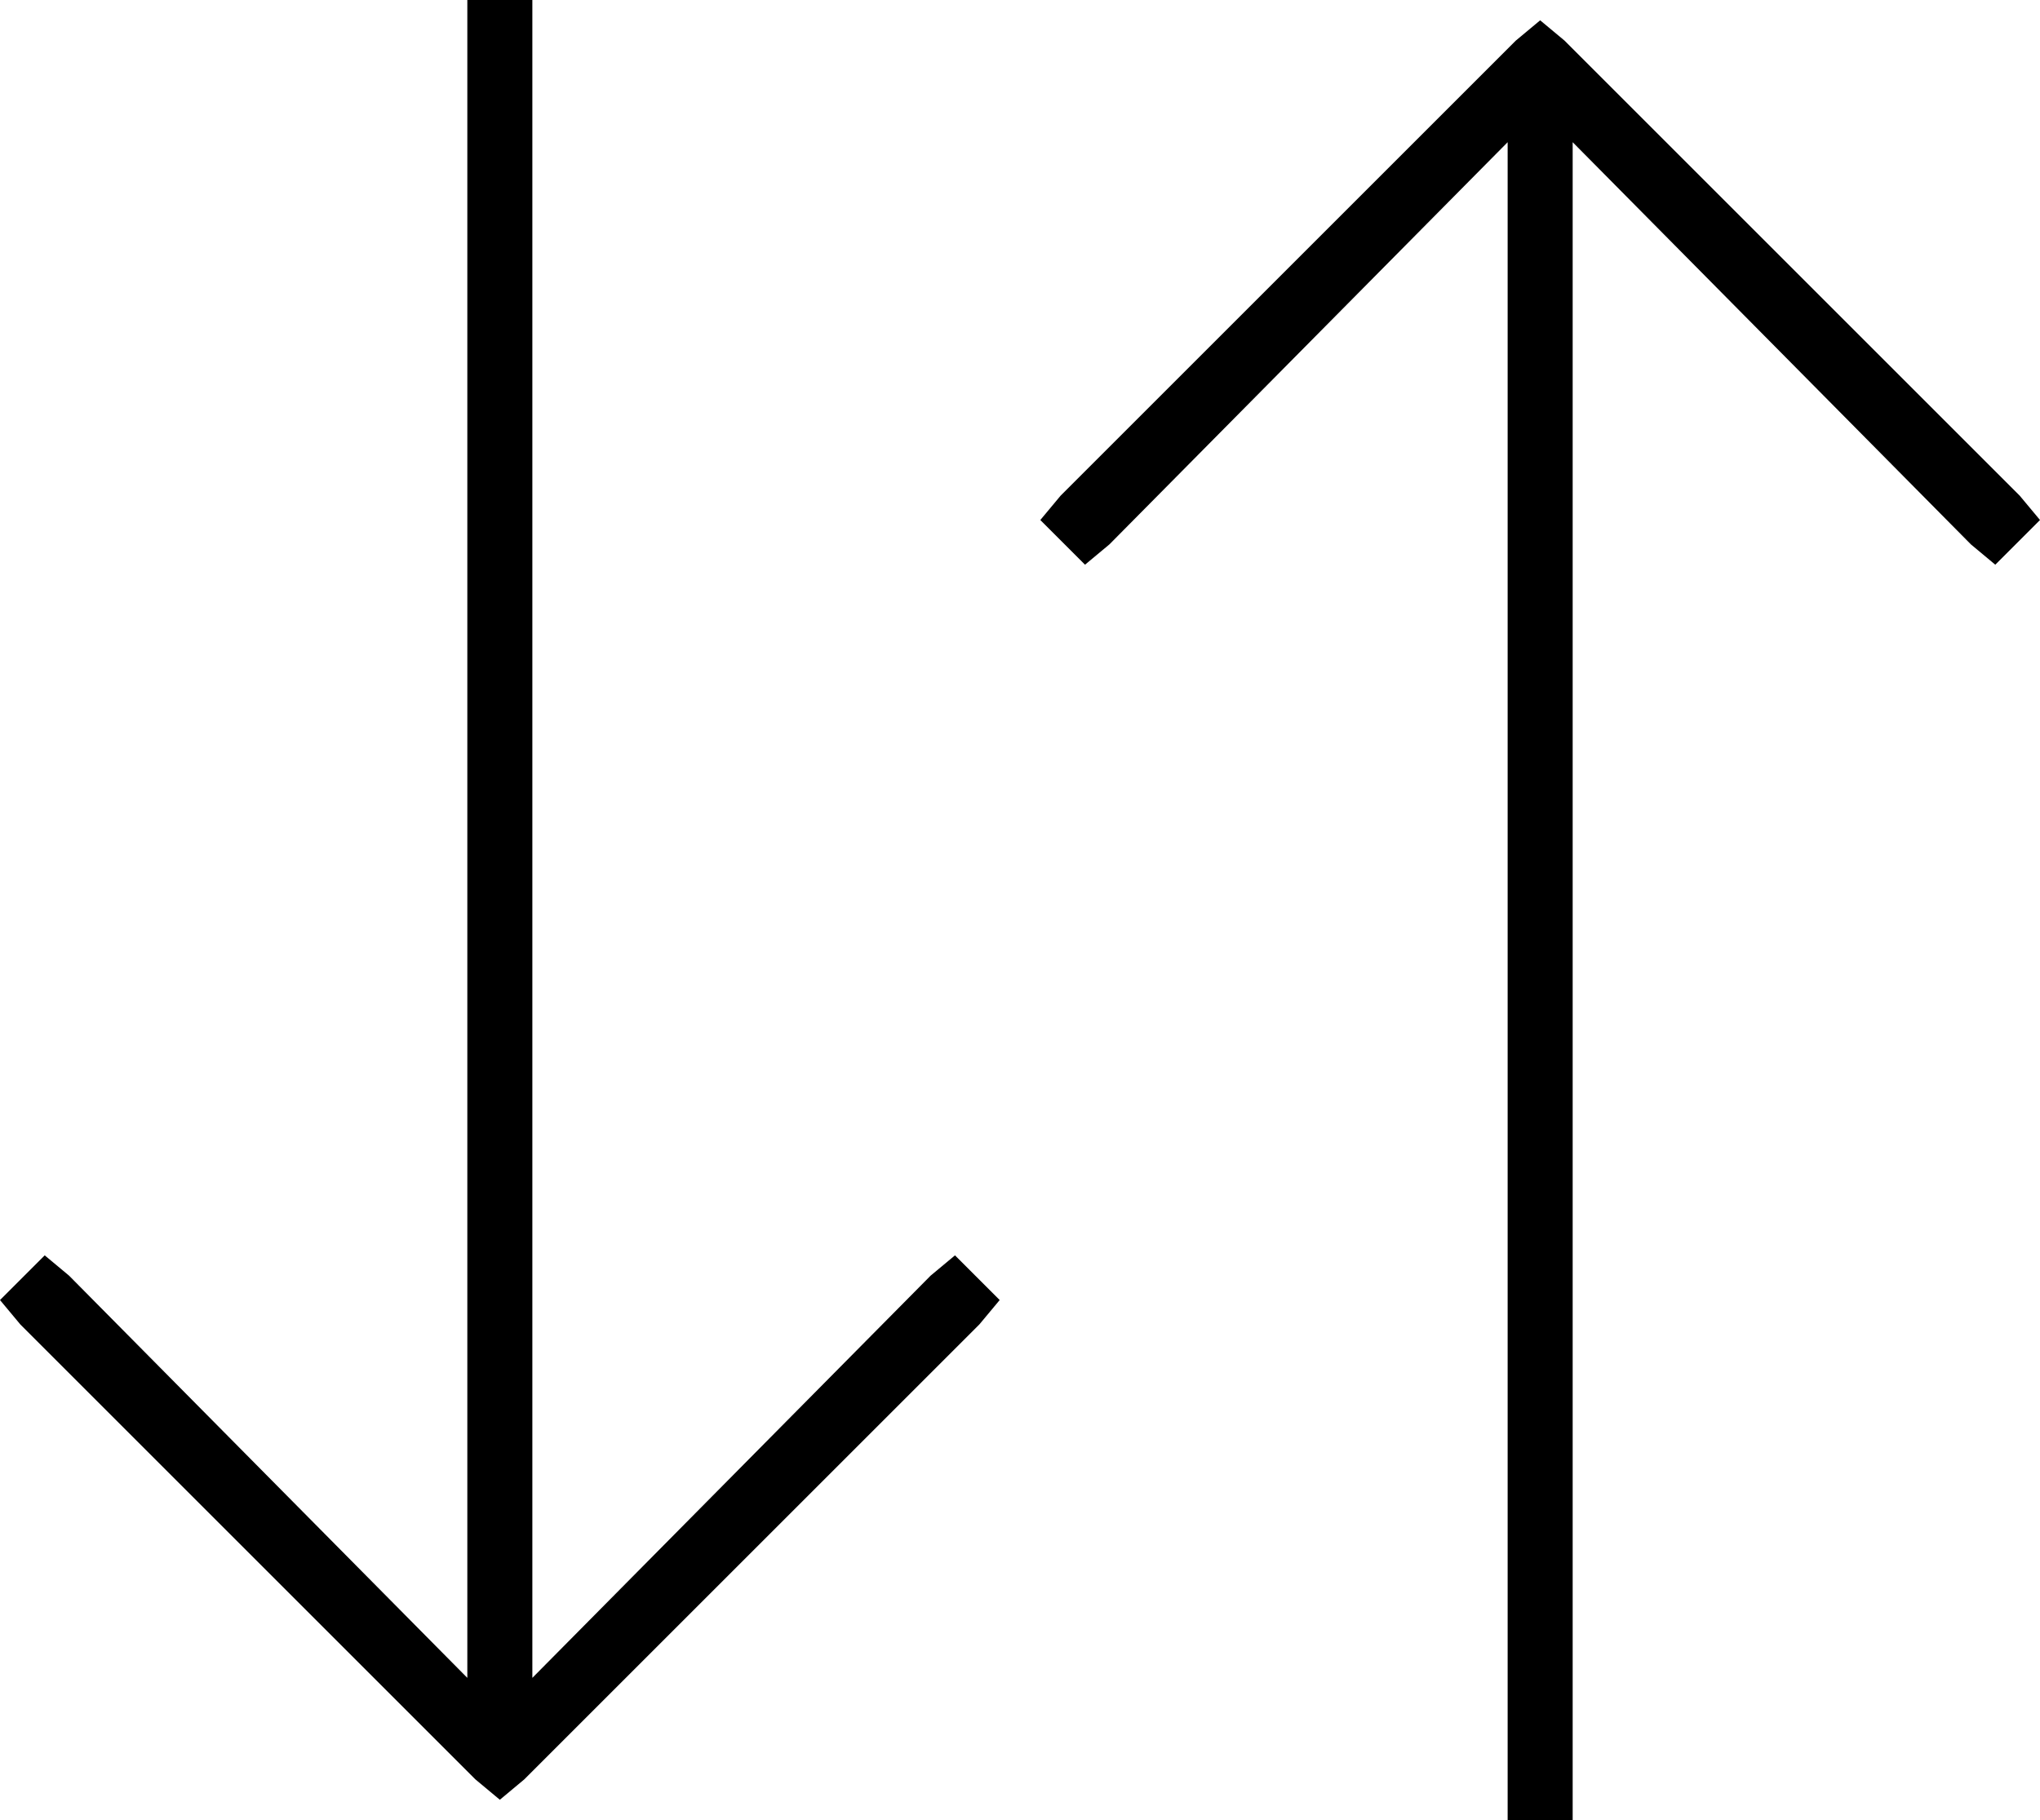 <svg xmlns="http://www.w3.org/2000/svg" viewBox="0 0 502 448">
  <path d="M 385 10 L 497 122 L 385 10 L 497 122 L 502 128 L 502 128 L 491 139 L 491 139 L 485 134 L 485 134 L 387 35 L 387 35 L 387 440 L 387 440 L 387 448 L 387 448 L 371 448 L 371 448 L 371 440 L 371 440 L 371 35 L 371 35 L 273 134 L 273 134 L 267 139 L 267 139 L 256 128 L 256 128 L 261 122 L 261 122 L 373 10 L 373 10 L 379 5 L 379 5 L 385 10 L 385 10 Z M 129 438 L 123 443 L 129 438 L 123 443 L 117 438 L 117 438 L 5 326 L 5 326 L 0 320 L 0 320 L 11 309 L 11 309 L 17 314 L 17 314 L 115 413 L 115 413 L 115 8 L 115 8 L 115 0 L 115 0 L 131 0 L 131 0 L 131 8 L 131 8 L 131 413 L 131 413 L 229 314 L 229 314 L 235 309 L 235 309 L 246 320 L 246 320 L 241 326 L 241 326 L 129 438 L 129 438 Z" />
</svg>
